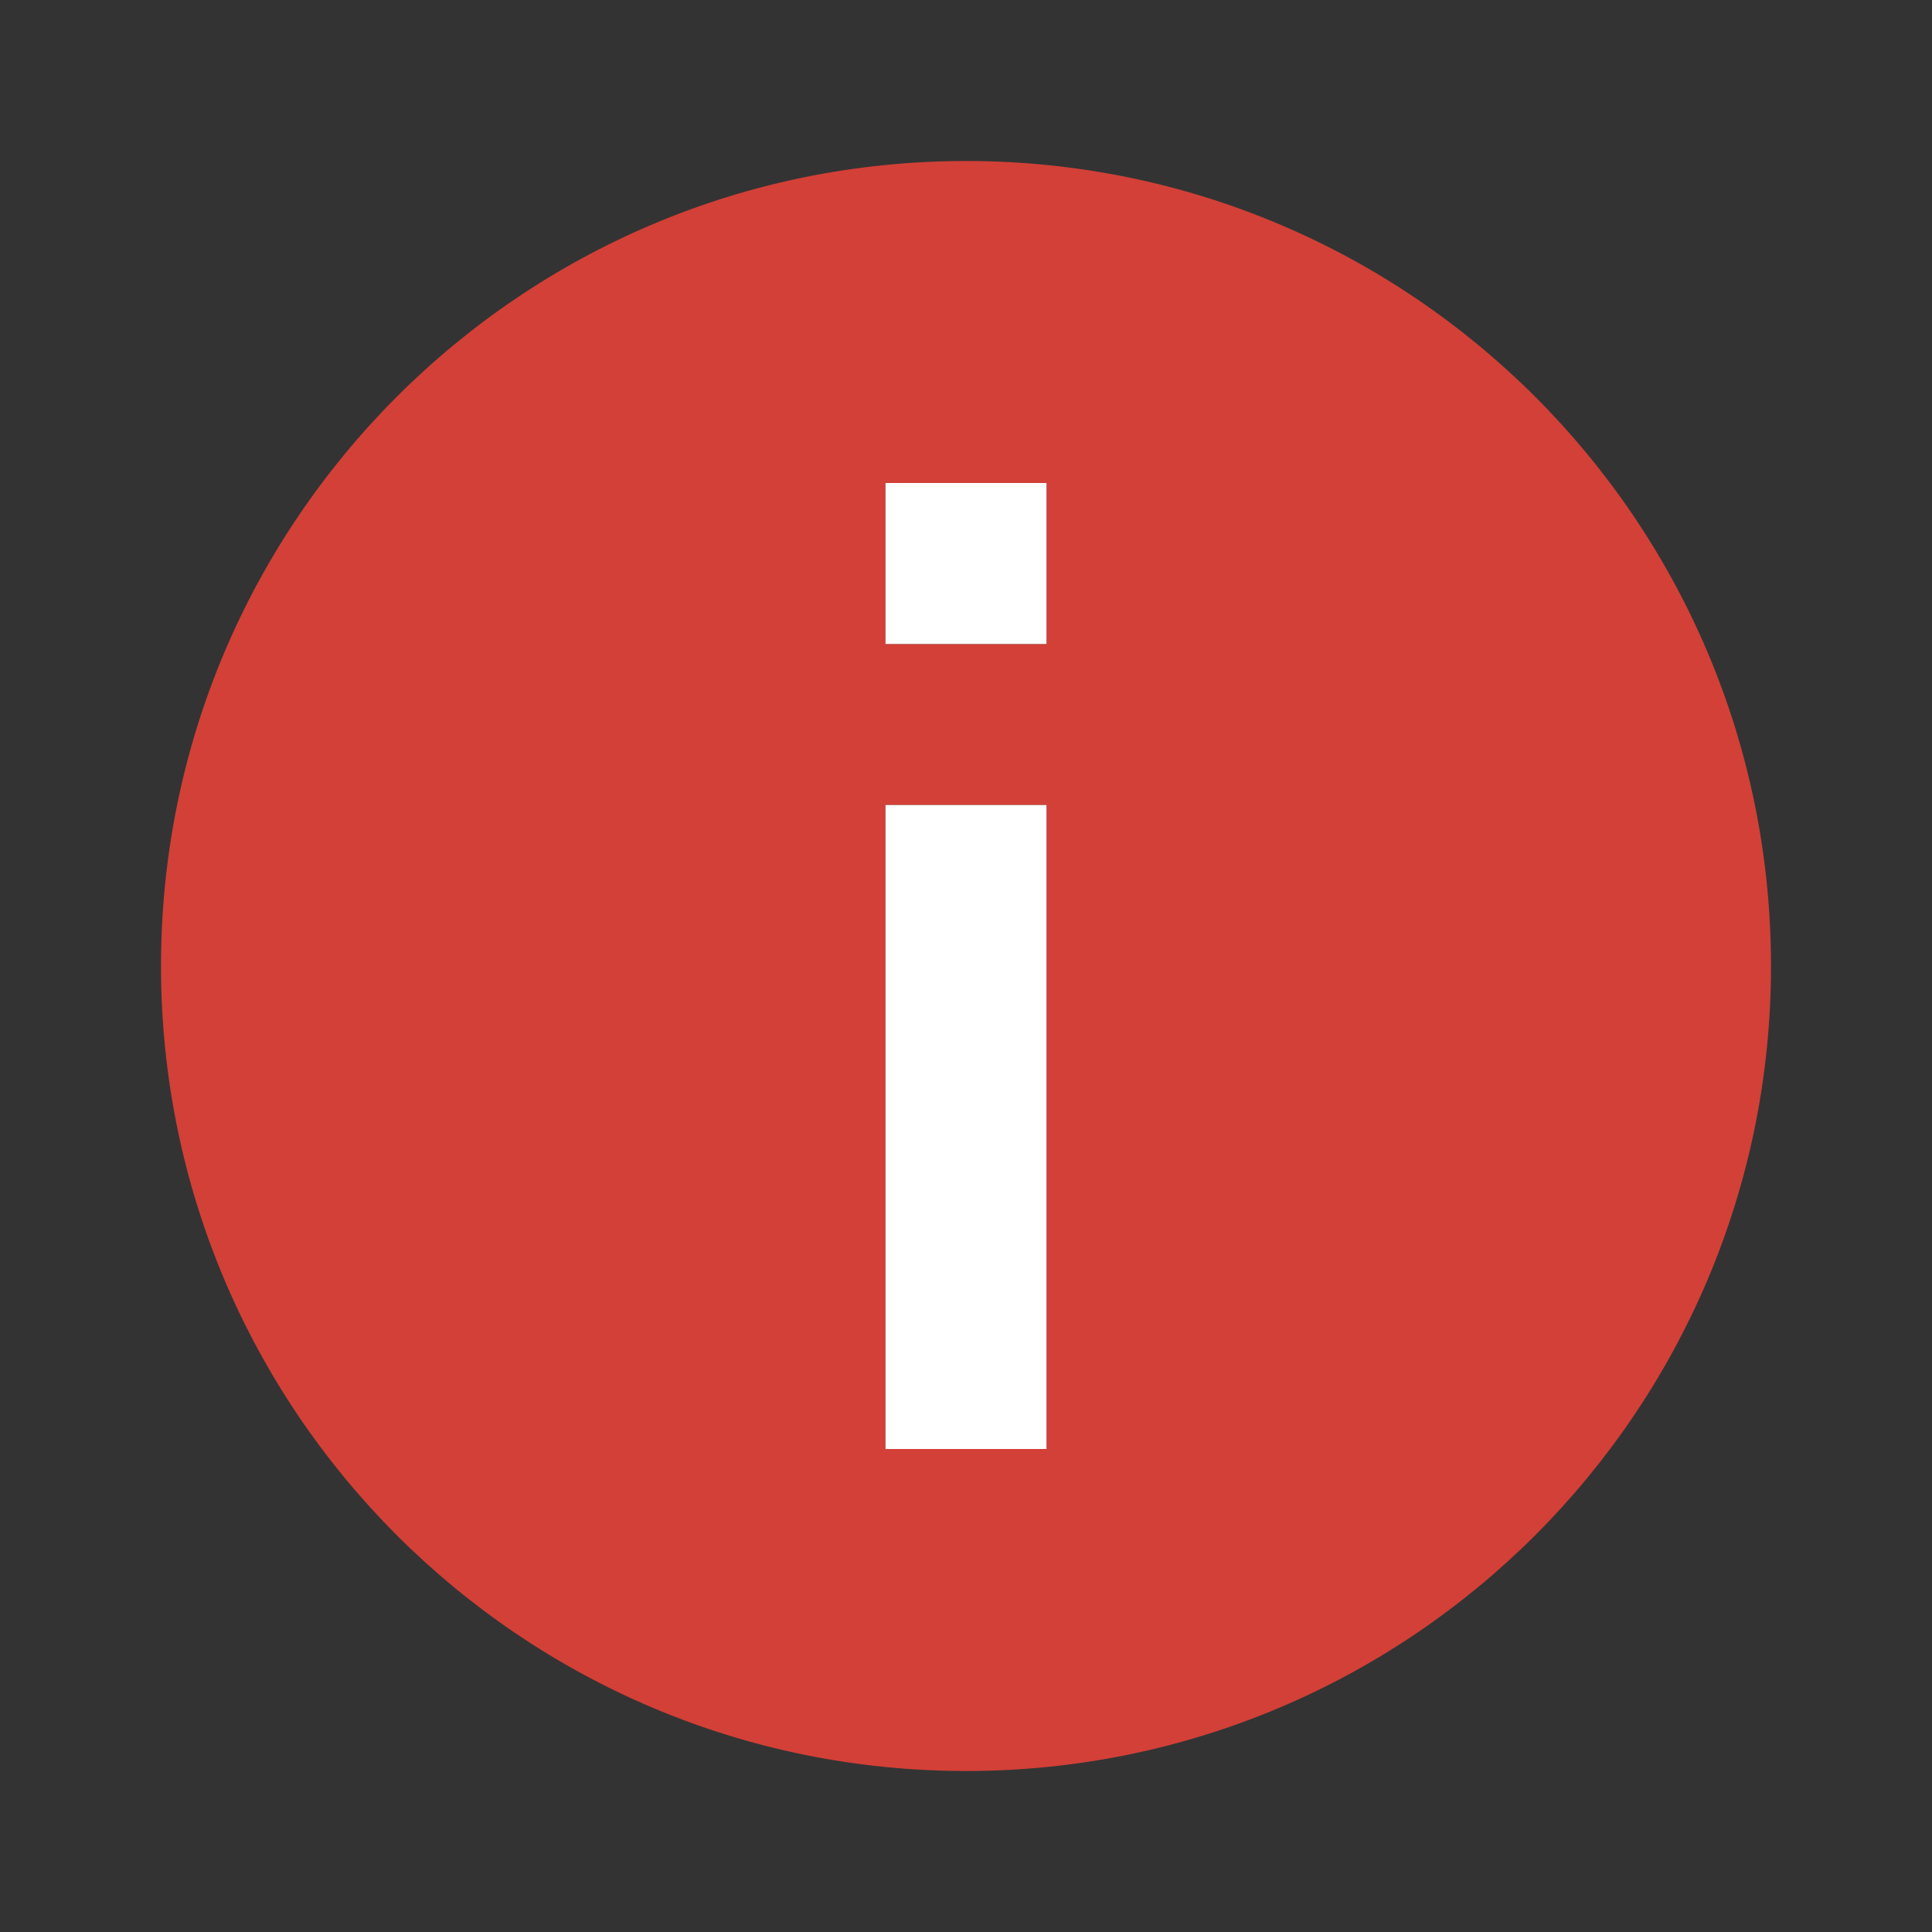 <svg width="24" height="24" viewBox="0 0 24 24" fill="none" xmlns="http://www.w3.org/2000/svg">
<rect x="0" y="0" width="24" height="24" fill="#333333" stroke="none"/>
<path fill-rule="evenodd" clip-rule="evenodd" d="M22 12C22 17.523 17.523 22 12 22C6.477 22 2 17.523 2 12C2 6.477 6.477 2 12 2C17.523 2 22 6.477 22 12ZM11 6V8H13V6H11ZM11 18V10H13V18H11Z" fill="#D34037"/>
<path d="M11 8V6H13V8H11Z" fill="white"/>
<path d="M11 10V18H13V10H11Z" fill="white"/>
</svg>
